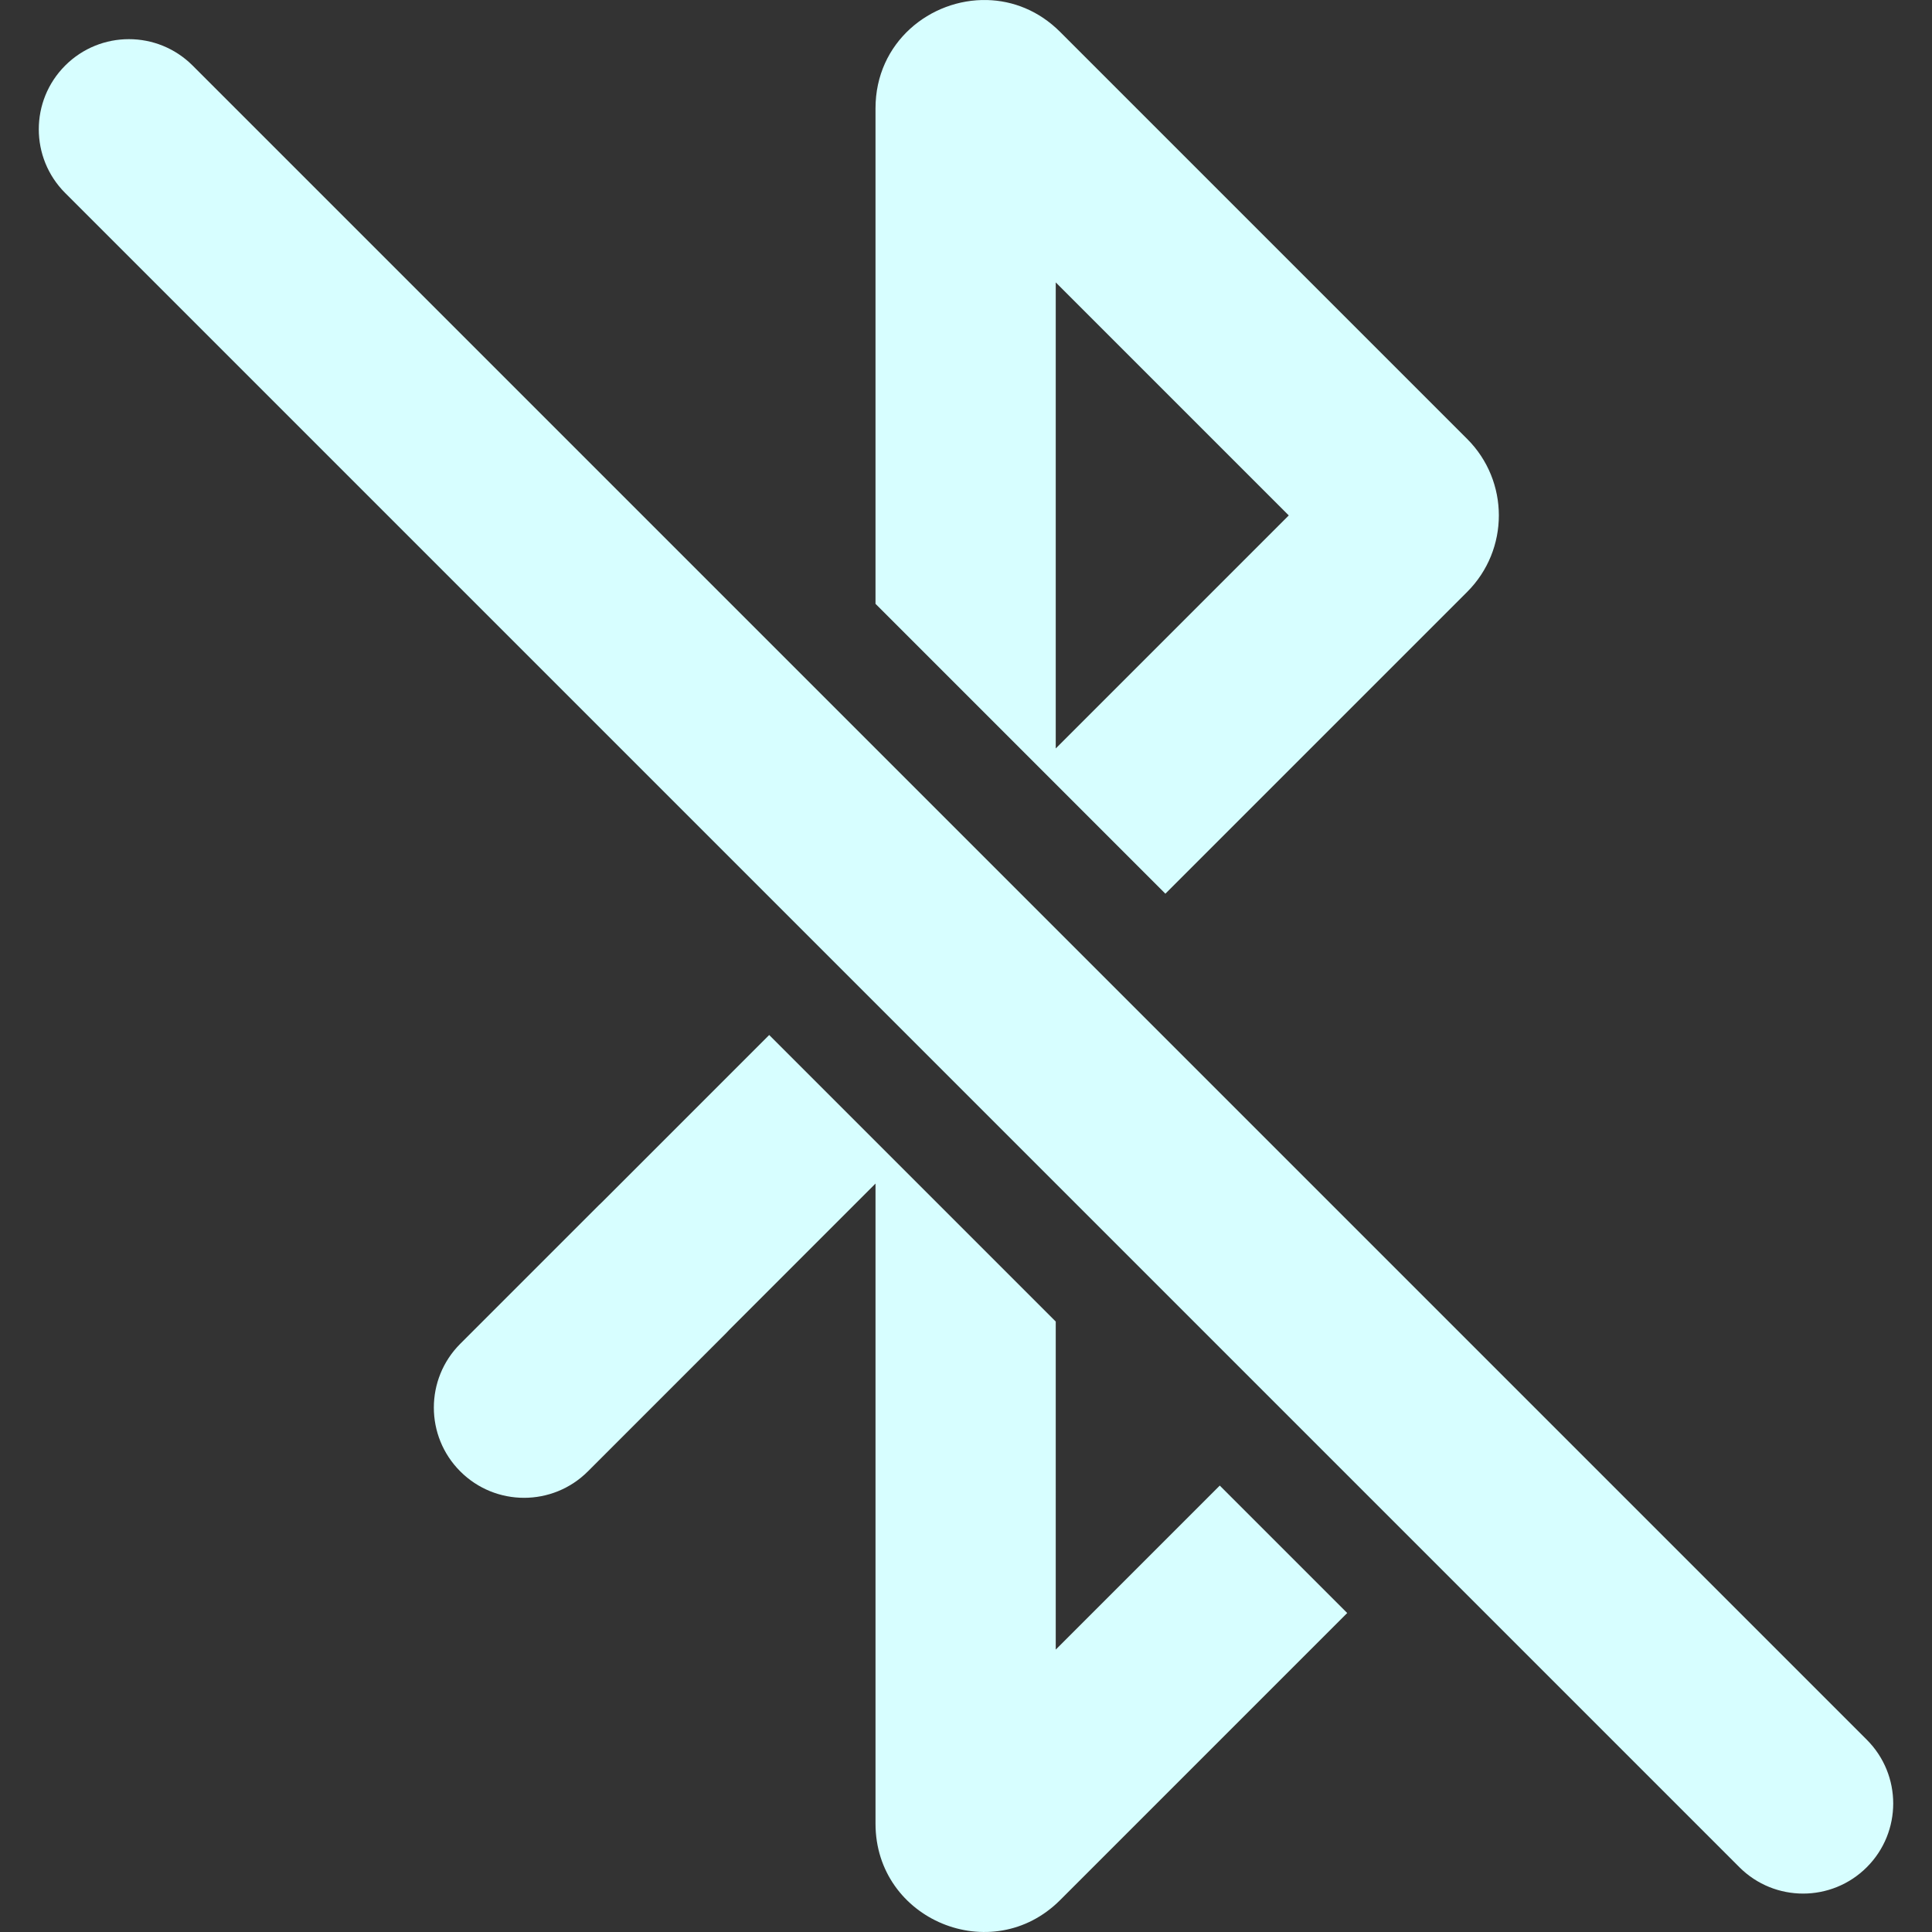 <?xml version="1.0" encoding="UTF-8" standalone="no"?>
<!-- Created with Inkscape (http://www.inkscape.org/) -->

<svg
   width="1000"
   height="1000"
   viewBox="0 0 1000 1000"
   version="1.1"
   id="svg1"
   xml:space="preserve"
   xmlns="http://www.w3.org/2000/svg"
   xmlns:svg="http://www.w3.org/2000/svg"><rect x="0" y="0" width="1000" height="1000" fill="#333333" stroke="none"/><defs
     id="defs1" /><path
     id="path1"
     d="M 510.927,0.017 C 481.659,-0.715 453.161,21.803 453.161,56.085 V 312.542 L 603.196,462.577 759.411,306.363 c 21.857,-21.859 21.857,-57.301 0,-79.159 L 548.711,16.508 C 537.693,5.49 524.23,0.35 510.927,0.017 Z M 66.719,20.269 c -11.937,0 -23.875,4.555 -32.982,13.662 -18.215,18.215 -18.215,47.749 0,65.964 L 900.299,966.458 c 18.214,18.214 47.747,18.214 65.962,0 18.219,-18.219 18.219,-47.747 0,-65.962 L 99.701,33.932 c -9.108,-9.108 -21.045,-13.662 -32.982,-13.662 z M 546.451,146.172 667.062,266.783 546.451,387.394 Z m -148.319,389.541 -86.719,86.722 c -0.541,0.49 -1.074,0.997 -1.596,1.52 l -71.583,71.583 c -18.239,18.242 -18.239,47.81 0,66.052 18.239,18.238 47.81,18.238 66.049,0 l 71.584,-71.589 c 0.609,-0.606 1.2,-1.231 1.768,-1.861 l 75.527,-75.53 v 331.306 c 0,49.867 60.291,74.84 95.549,39.577 l 148.603,-148.597 -65.964,-65.962 -84.899,84.896 V 684.032 Z"
     style="fill: #D7FEFF;fill-opacity:1;stroke:none;stroke-width:46.643;stroke-dasharray:none" /></svg>
